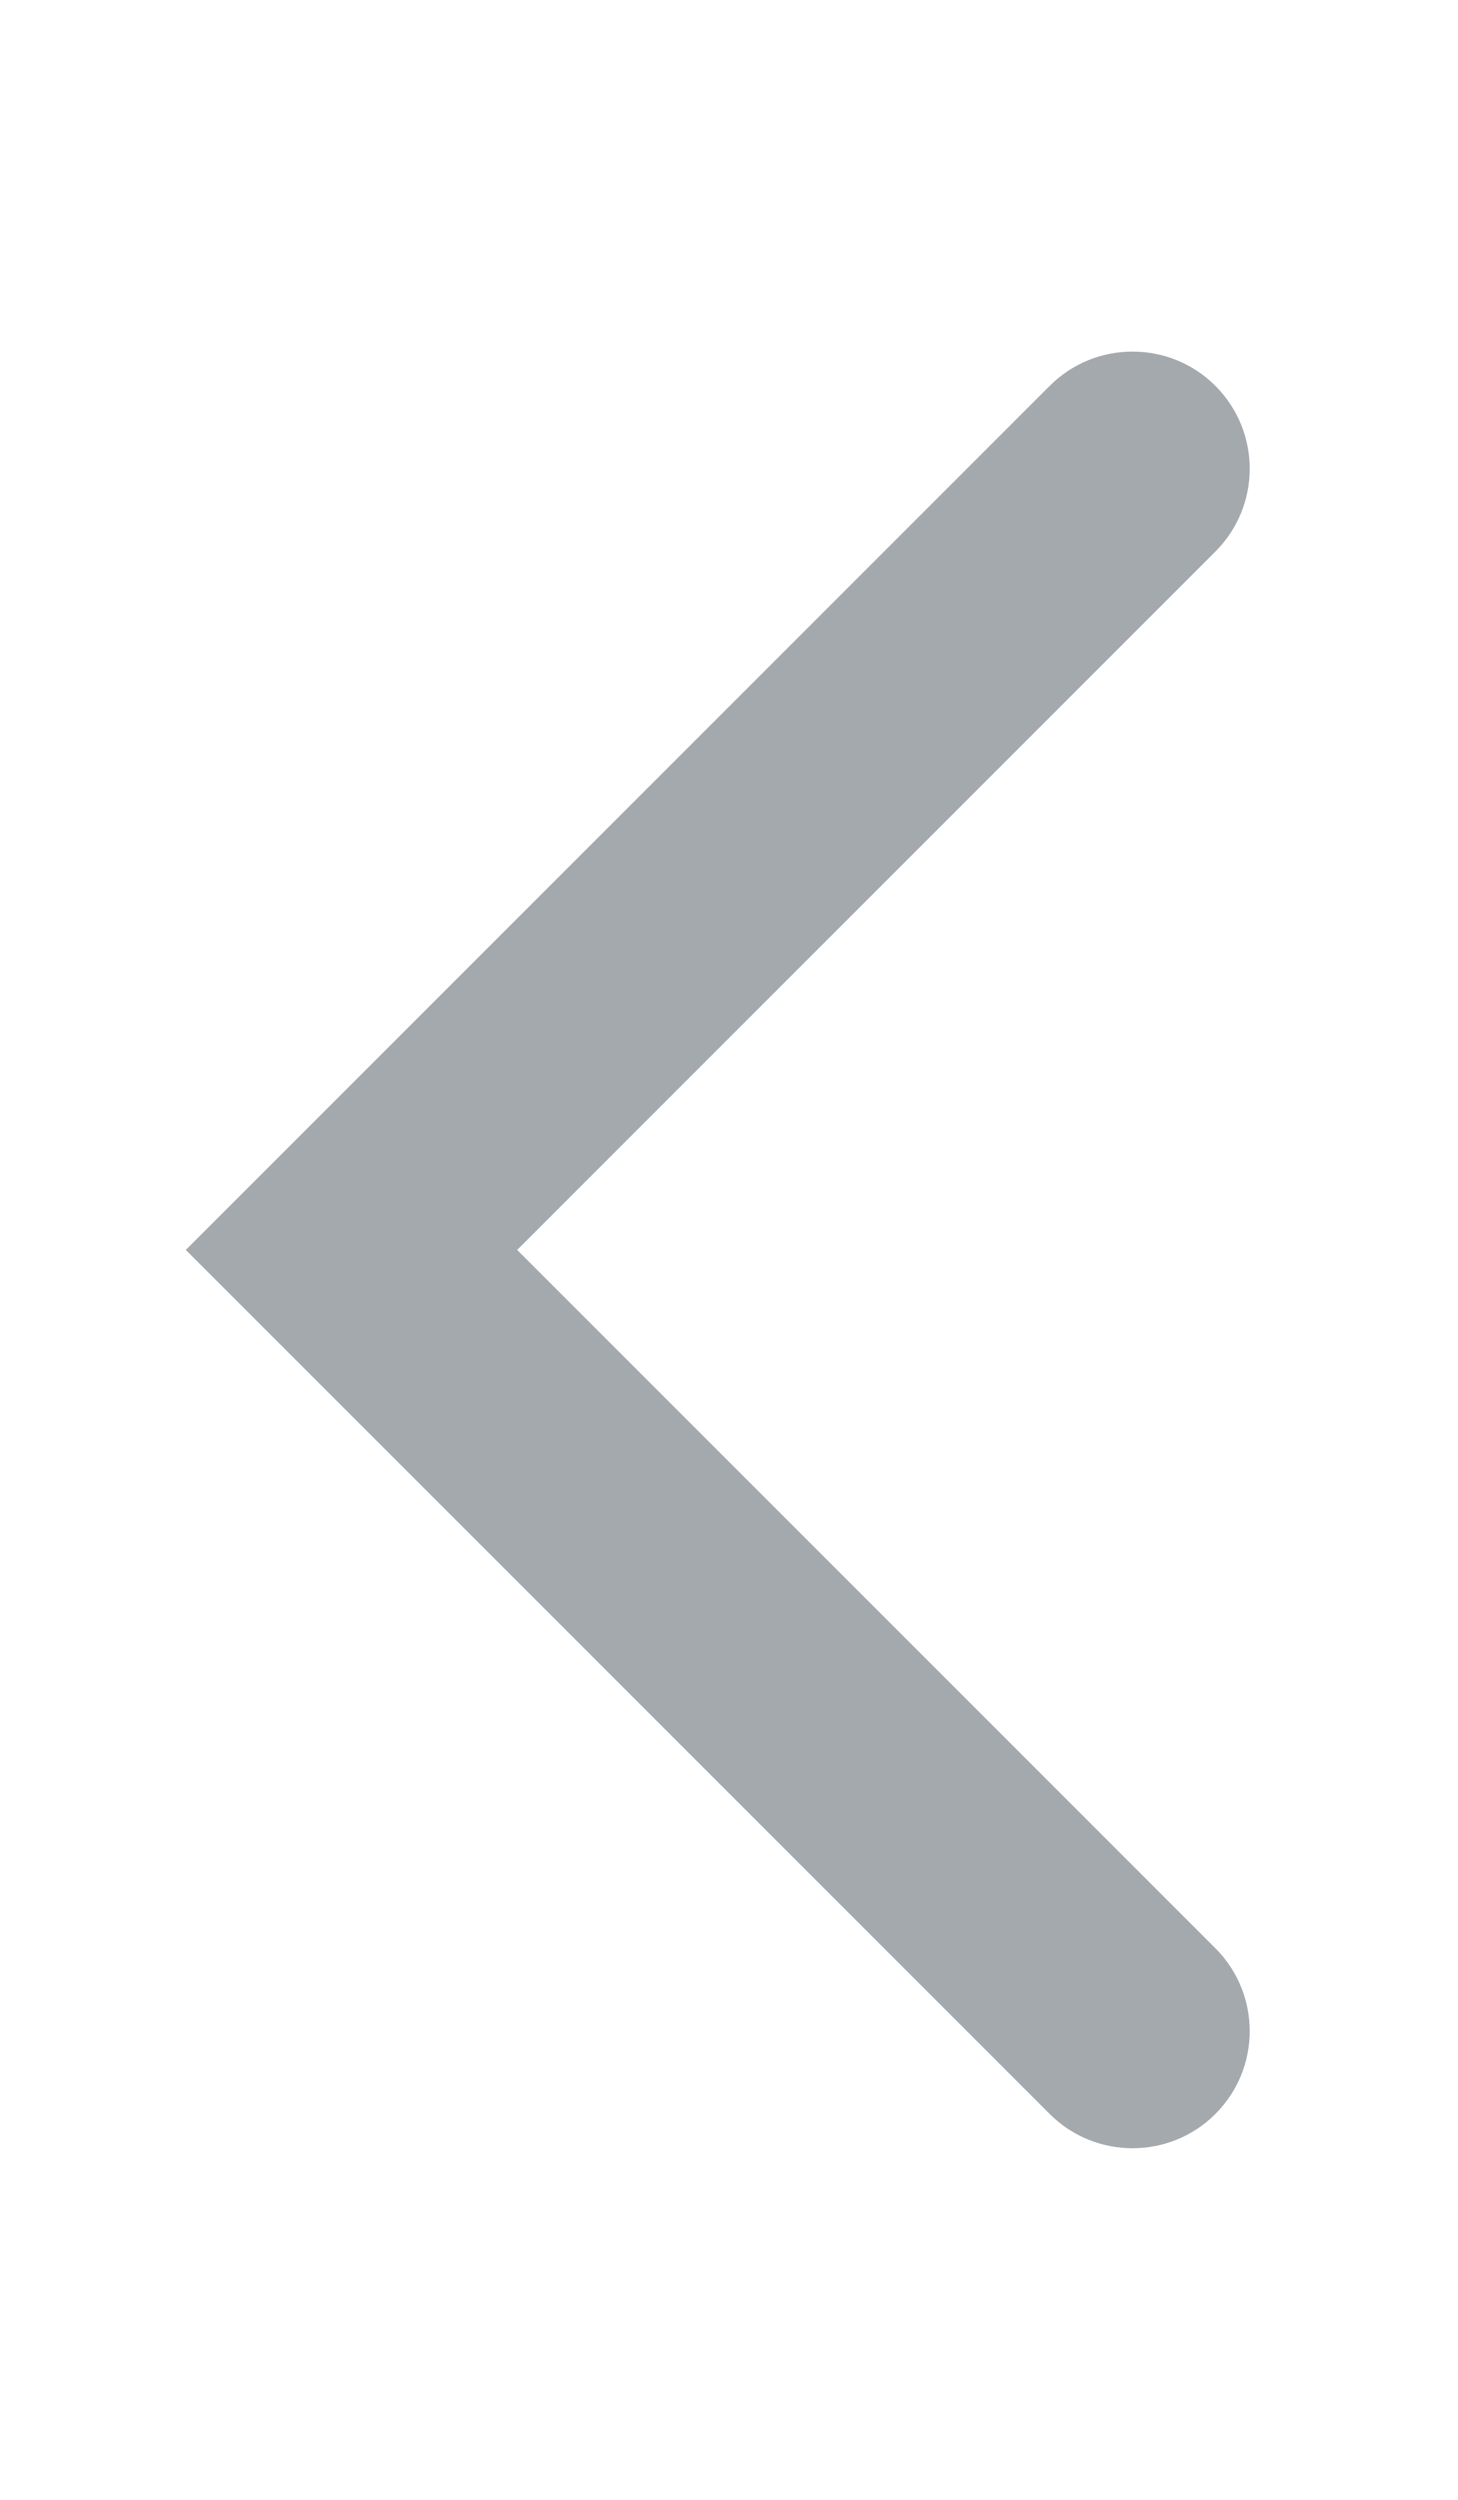 <svg width="7" height="12" viewBox="0 0 7 12" fill="none" xmlns="http://www.w3.org/2000/svg">
<path fill-rule="evenodd" clip-rule="evenodd" d="M5.835 10.148C5.616 10.367 5.259 10.367 5.04 10.148L0.892 6L5.04 1.852C5.259 1.633 5.616 1.633 5.835 1.852C6.055 2.072 6.055 2.428 5.835 2.648L2.483 6L5.835 9.352C6.055 9.572 6.055 9.928 5.835 10.148Z" fill="#A4A9AE"/>
</svg>

